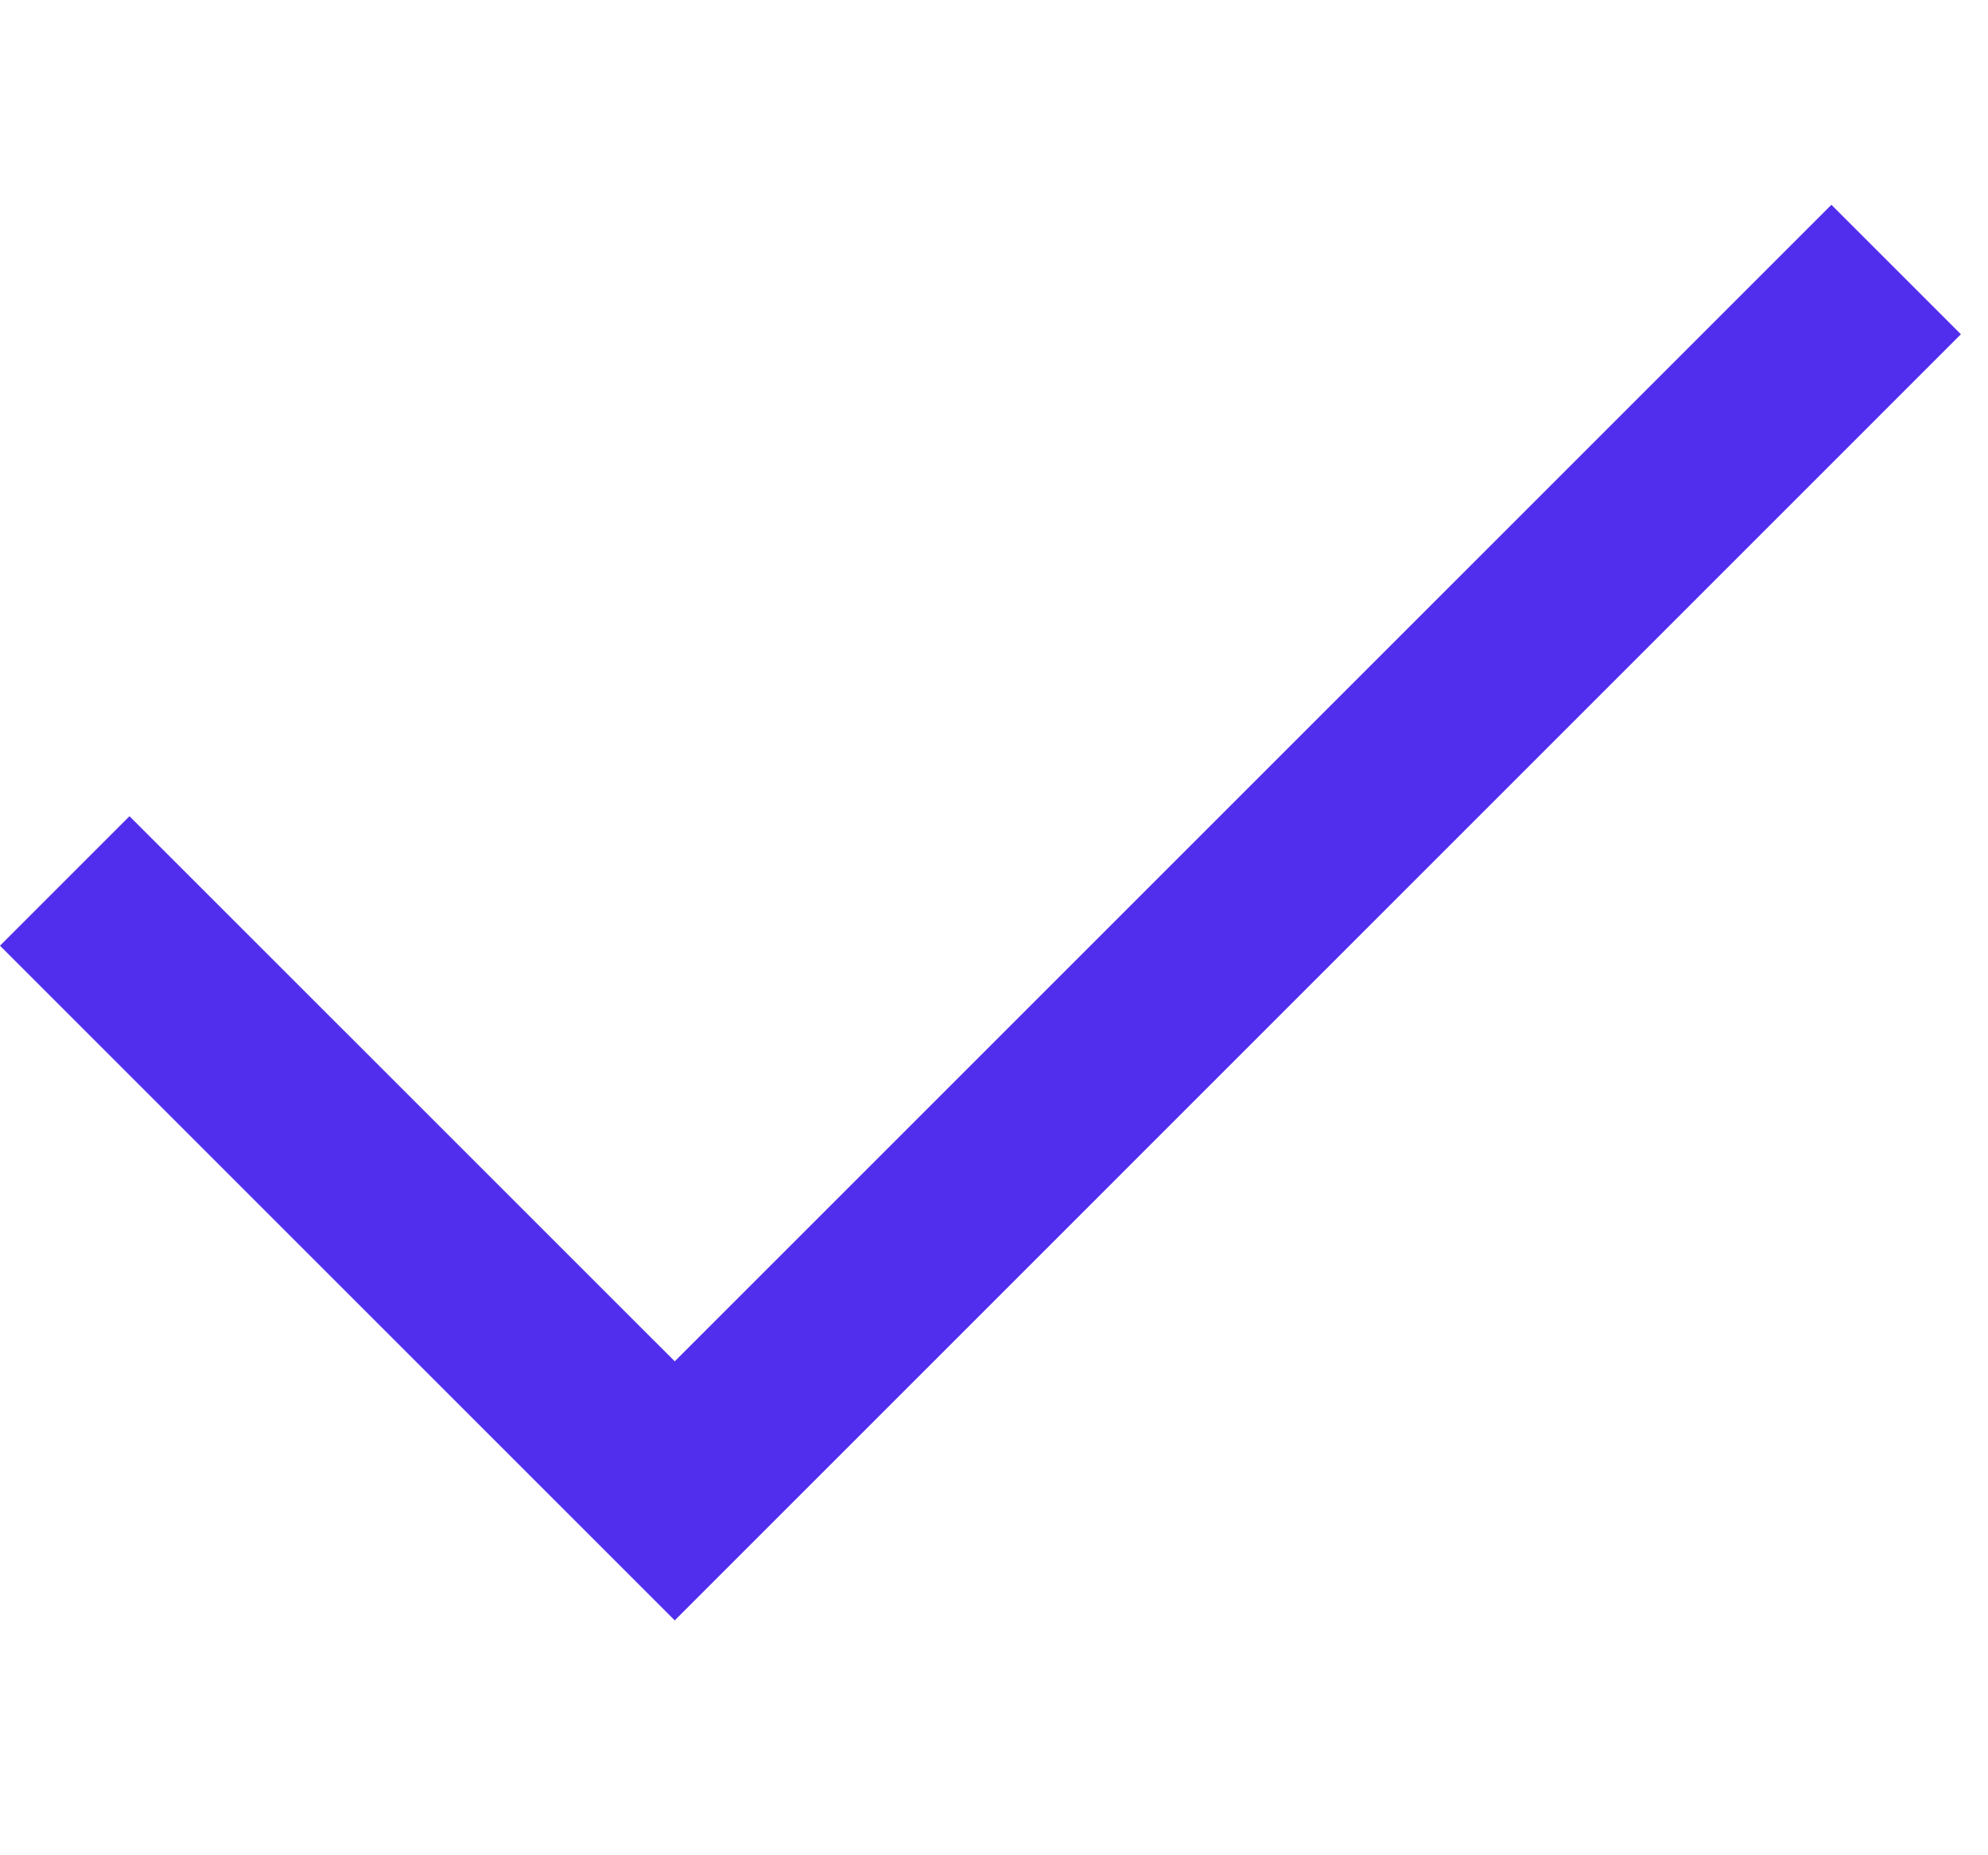 <svg width="30" height="28" viewBox="0 0 22 16" fill="none" xmlns="http://www.w3.org/2000/svg">
<path d="M7.467 15.667L0 8.2L1.433 6.767L7.467 12.8L20.267 0L21.7 1.433L7.467 15.667Z" fill="#512DED"/>
</svg>
